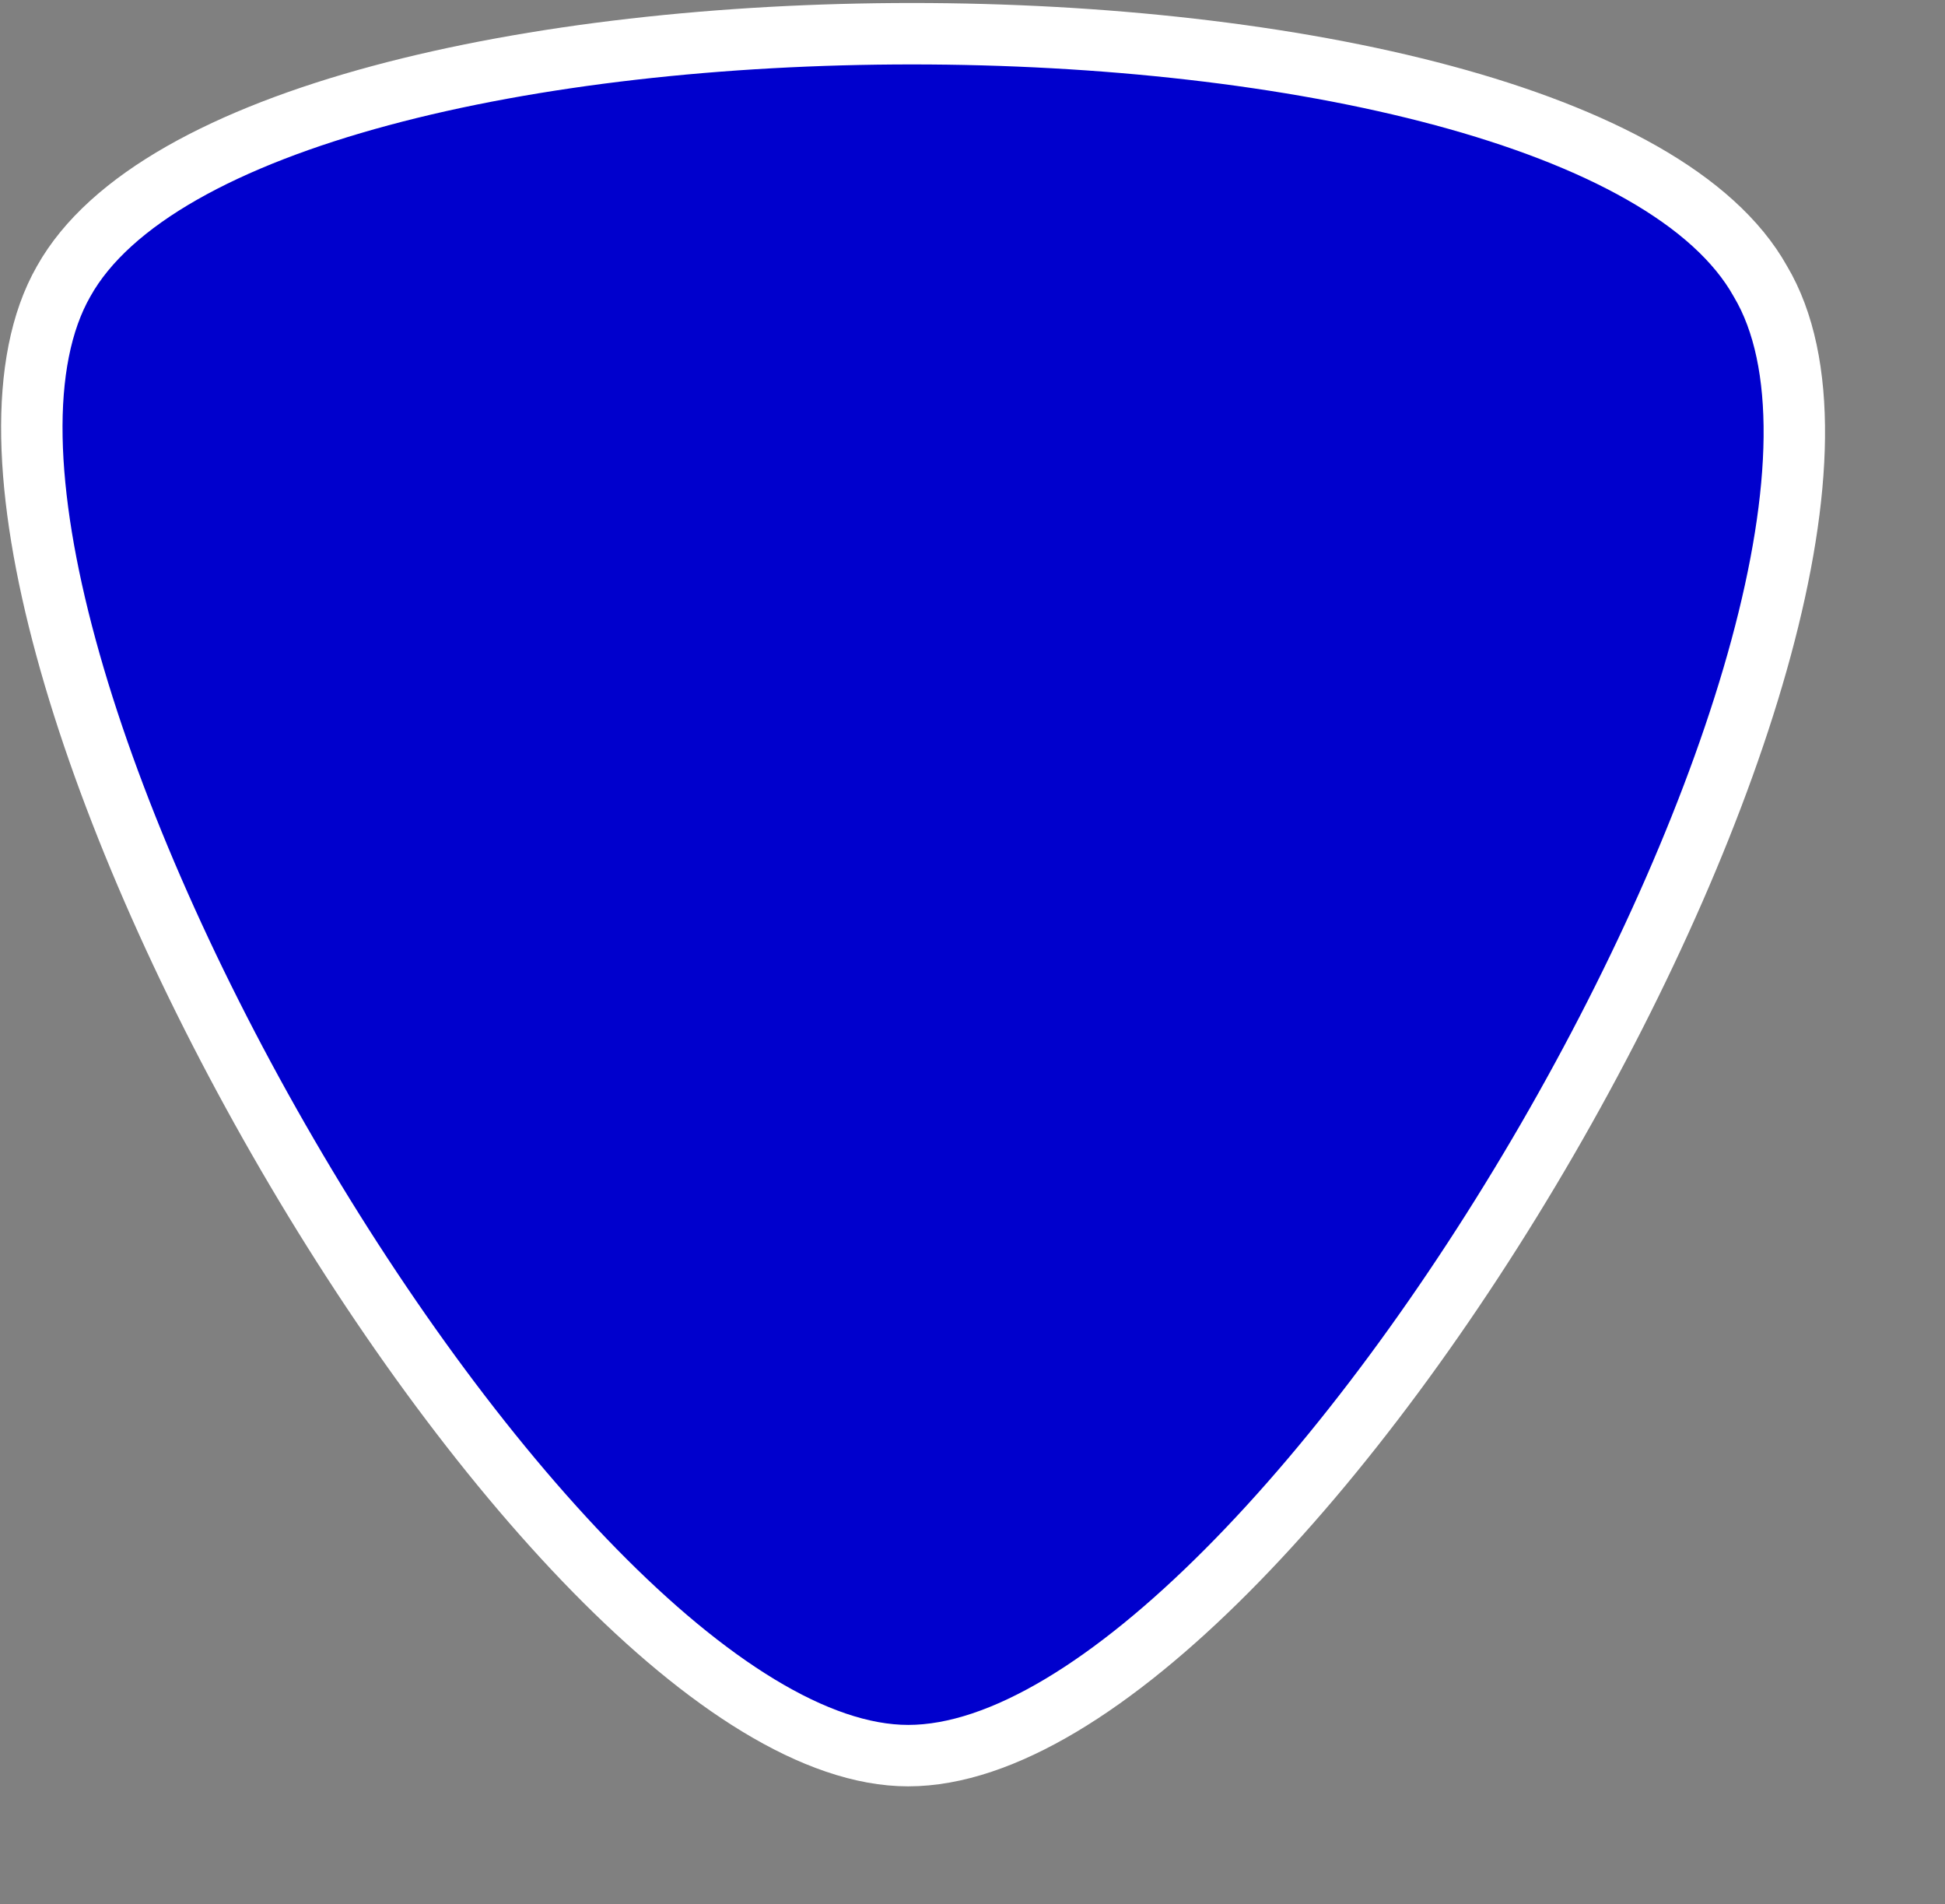 <?xml version="1.0" encoding="UTF-8" standalone="no"?>
<svg
   xmlns:dc="http://purl.org/dc/elements/1.1/"
   xmlns:cc="http://web.resource.org/cc/"
   xmlns:rdf="http://www.w3.org/1999/02/22-rdf-syntax-ns#"
   xmlns:svg="http://www.w3.org/2000/svg"
   xmlns="http://www.w3.org/2000/svg"
   xmlns:sodipodi="http://inkscape.sourceforge.net/DTD/sodipodi-0.dtd"
   xmlns:inkscape="http://www.inkscape.org/namespaces/inkscape"
   version="1.0"
   width="190pt"
   height="186pt"
   id="svg2"
   sodipodi:version="0.32"
   inkscape:version="0.43"
   sodipodi:docname="kokudo3.svg">
  <rect width="100%" height="100%" fill="#808080" stroke="none"/>
  <path
     d="M 229.288,36.64 C 205.288,-6.36 32.288,-6.36 8.288,36.64 C -15.712,78.64 70.288,228.64 118.288,228.64 C 167.288,228.64 254.288,78.64 229.288,36.64 z "
     id="path4"
     style="fill:#0000cd;stroke:#ffffff;stroke-width:8" />
</svg>
